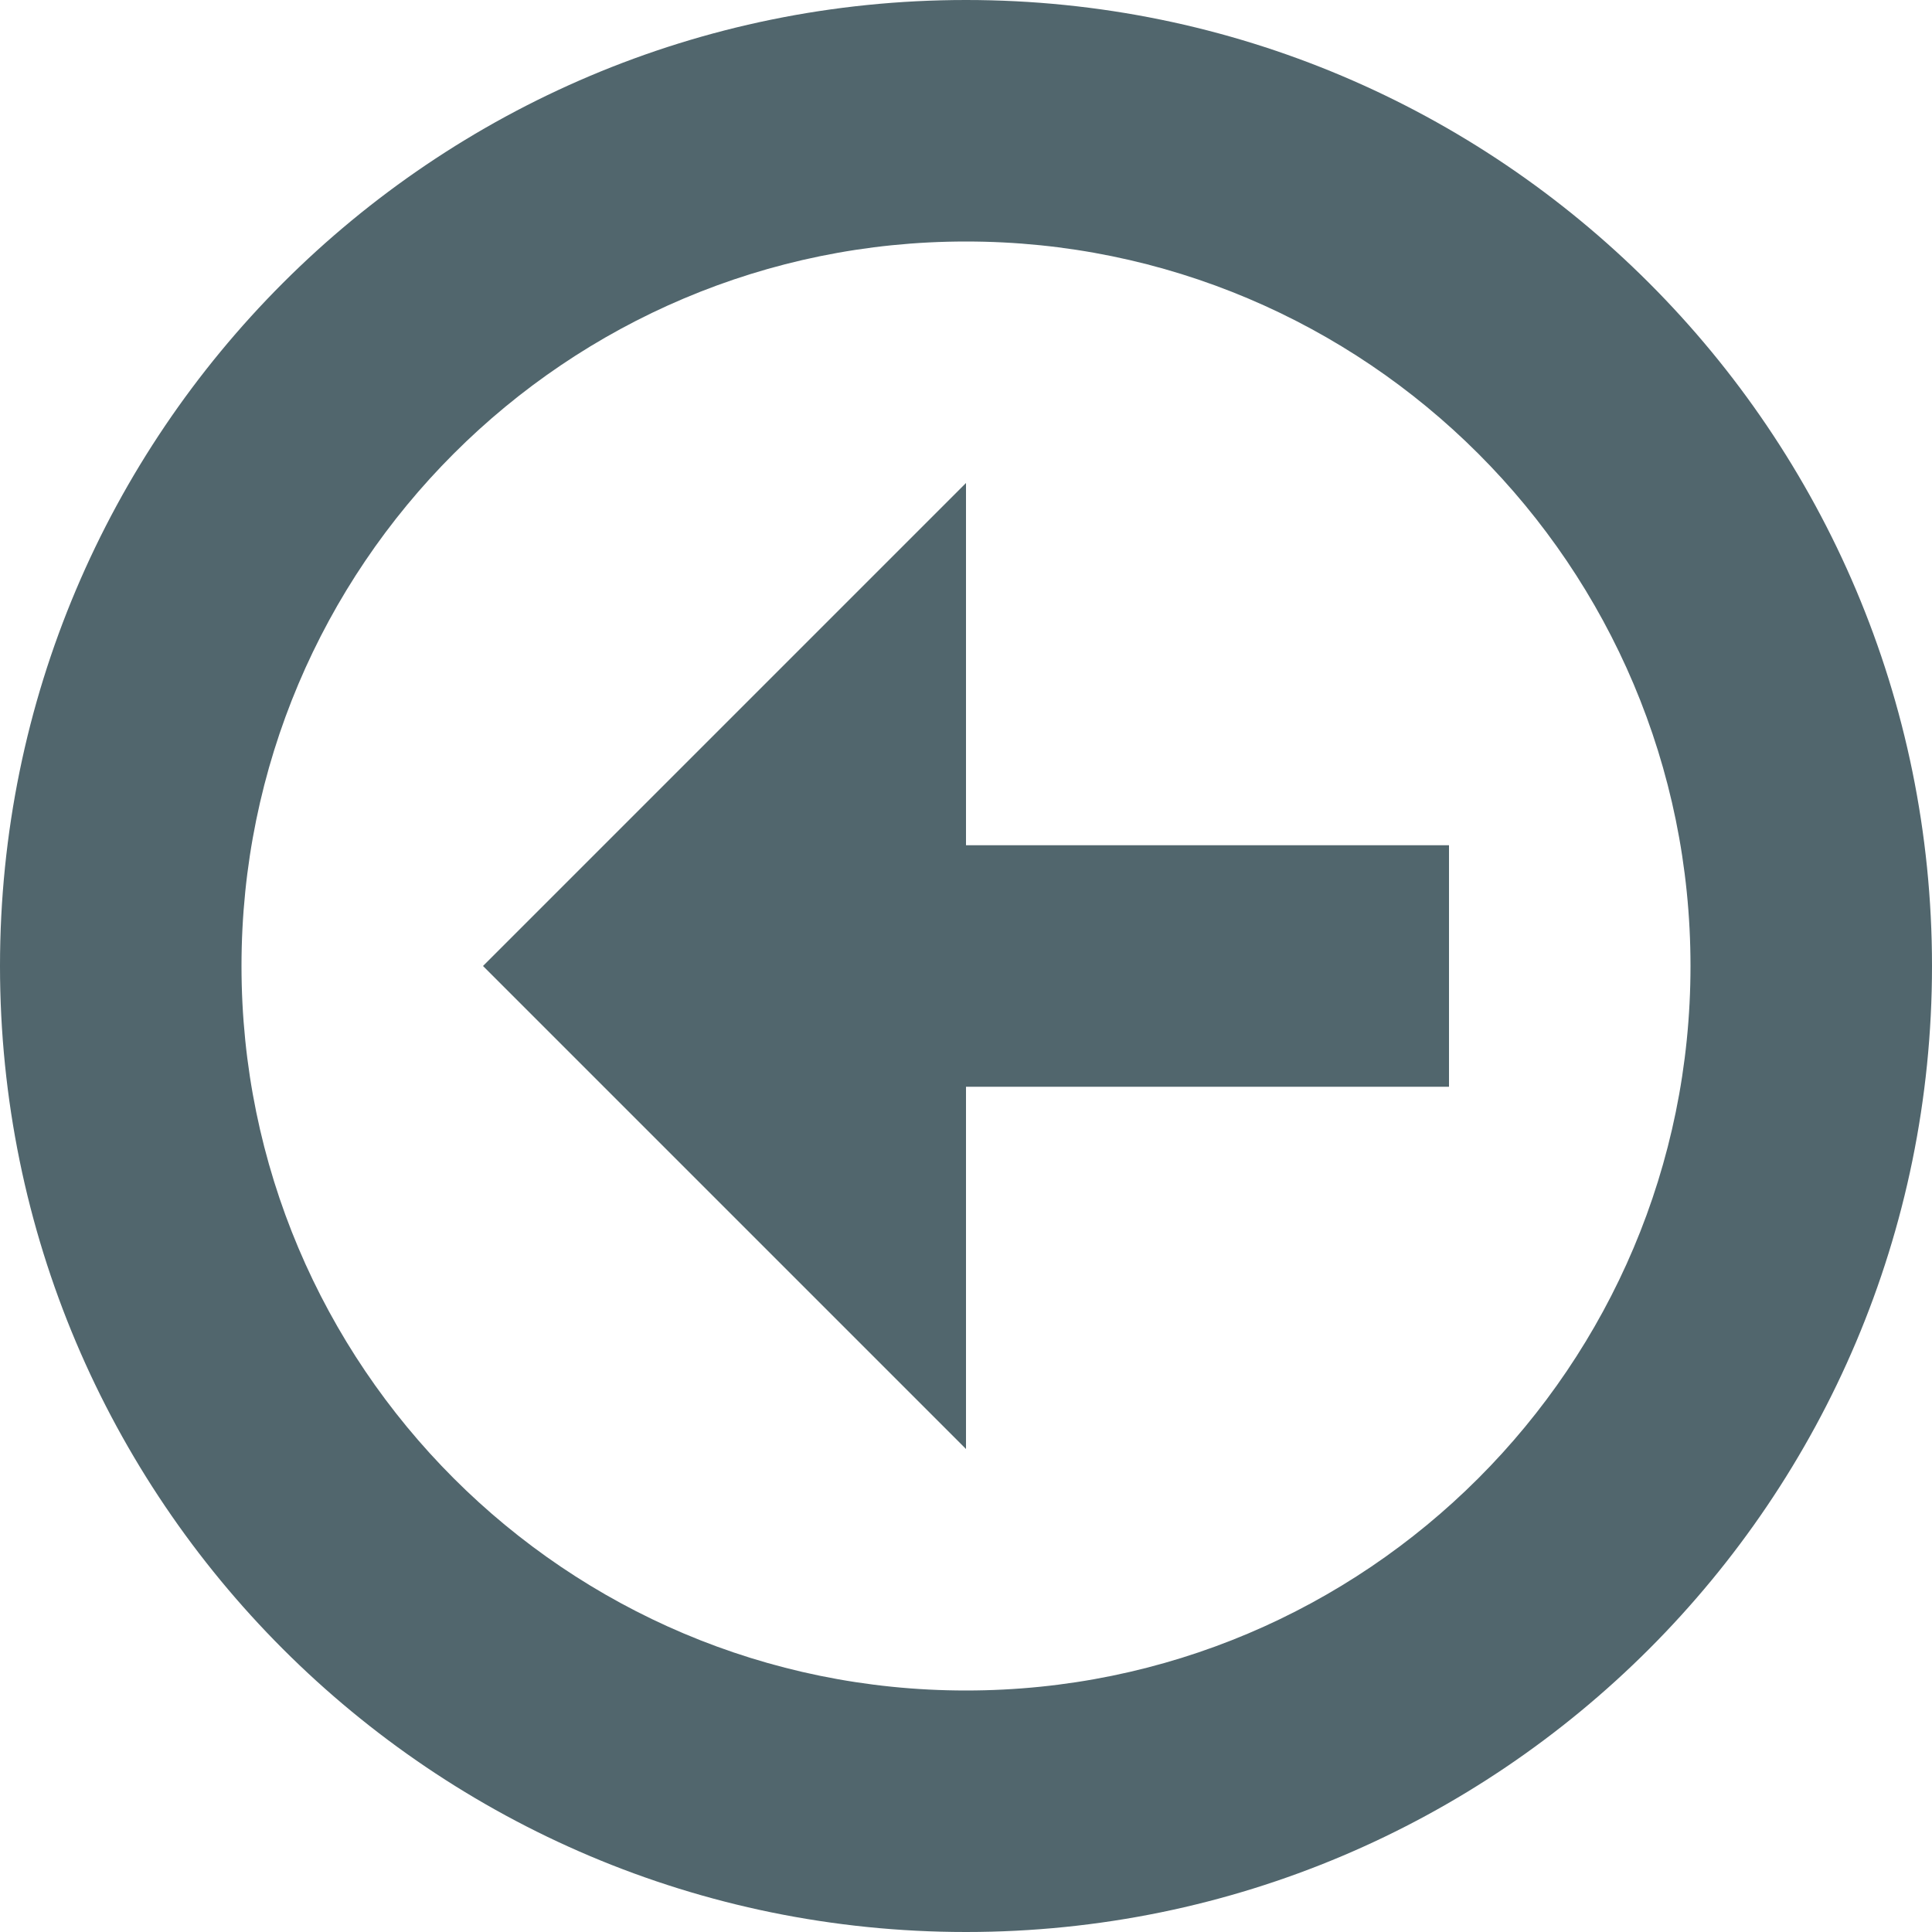<?xml version="1.0" encoding="UTF-8" standalone="no"?>
<svg
   xmlns:dc="http://purl.org/dc/elements/1.1/"
   xmlns:cc="http://creativecommons.org/ns#"
   xmlns:rdf="http://www.w3.org/1999/02/22-rdf-syntax-ns#"
   xmlns:svg="http://www.w3.org/2000/svg"
   xmlns="http://www.w3.org/2000/svg"
   xmlns:sodipodi="http://sodipodi.sourceforge.net/DTD/sodipodi-0.dtd"
   xmlns:inkscape="http://www.inkscape.org/namespaces/inkscape"
   viewBox="0 0 16 16"
   id="svg2"
   version="1.1"
   inkscape:version="0.91 r13725"
   width="100%"
   height="100%"
   sodipodi:docname="left-arrow.svg">
  <defs
     id="defs12" />
  <sodipodi:namedview
     pagecolor="#ffffff"
     bordercolor="#666666"
     borderopacity="1"
     objecttolerance="10"
     gridtolerance="10"
     guidetolerance="10"
     inkscape:pageopacity="0"
     inkscape:pageshadow="2"
     inkscape:window-width="1920"
     inkscape:window-height="1005"
     id="namedview10"
     showgrid="false"
     inkscape:zoom="14.75"
     inkscape:cx="-18.033898"
     inkscape:cy="8"
     inkscape:window-x="0"
     inkscape:window-y="2"
     inkscape:window-maximized="1"
     inkscape:current-layer="svg2" />
  <g
     style="color:#bebebe;fill:#51666d;fill-opacity:1"
     id="g4"
     transform="matrix(0,1,-1,0,16,0)">
    <path
       d="M 8,0 C 3.582,0 0,3.582 0,8 c 0,4.418 3.582,8 8,8 4.418,0 8,-3.582 8,-8 C 16,3.582 12.418,0 8,0 z m 0,2 c 3.314,0 6,2.686 6,6 0,3.314 -2.686,6 -6,6 C 4.686,14 2,11.314 2,8 2,4.686 4.686,2 8,2 z"
       id="path6"
       style="fill:#51666d;fill-opacity:1"
       inkscape:connector-curvature="0" />
    <path
       d="M 7,4 7,8 4,8 8,12 12,8 9,8 9,4 z"
       id="path8"
       style="fill:#51666d;fill-opacity:1"
       inkscape:connector-curvature="0" />
  </g>
</svg>
